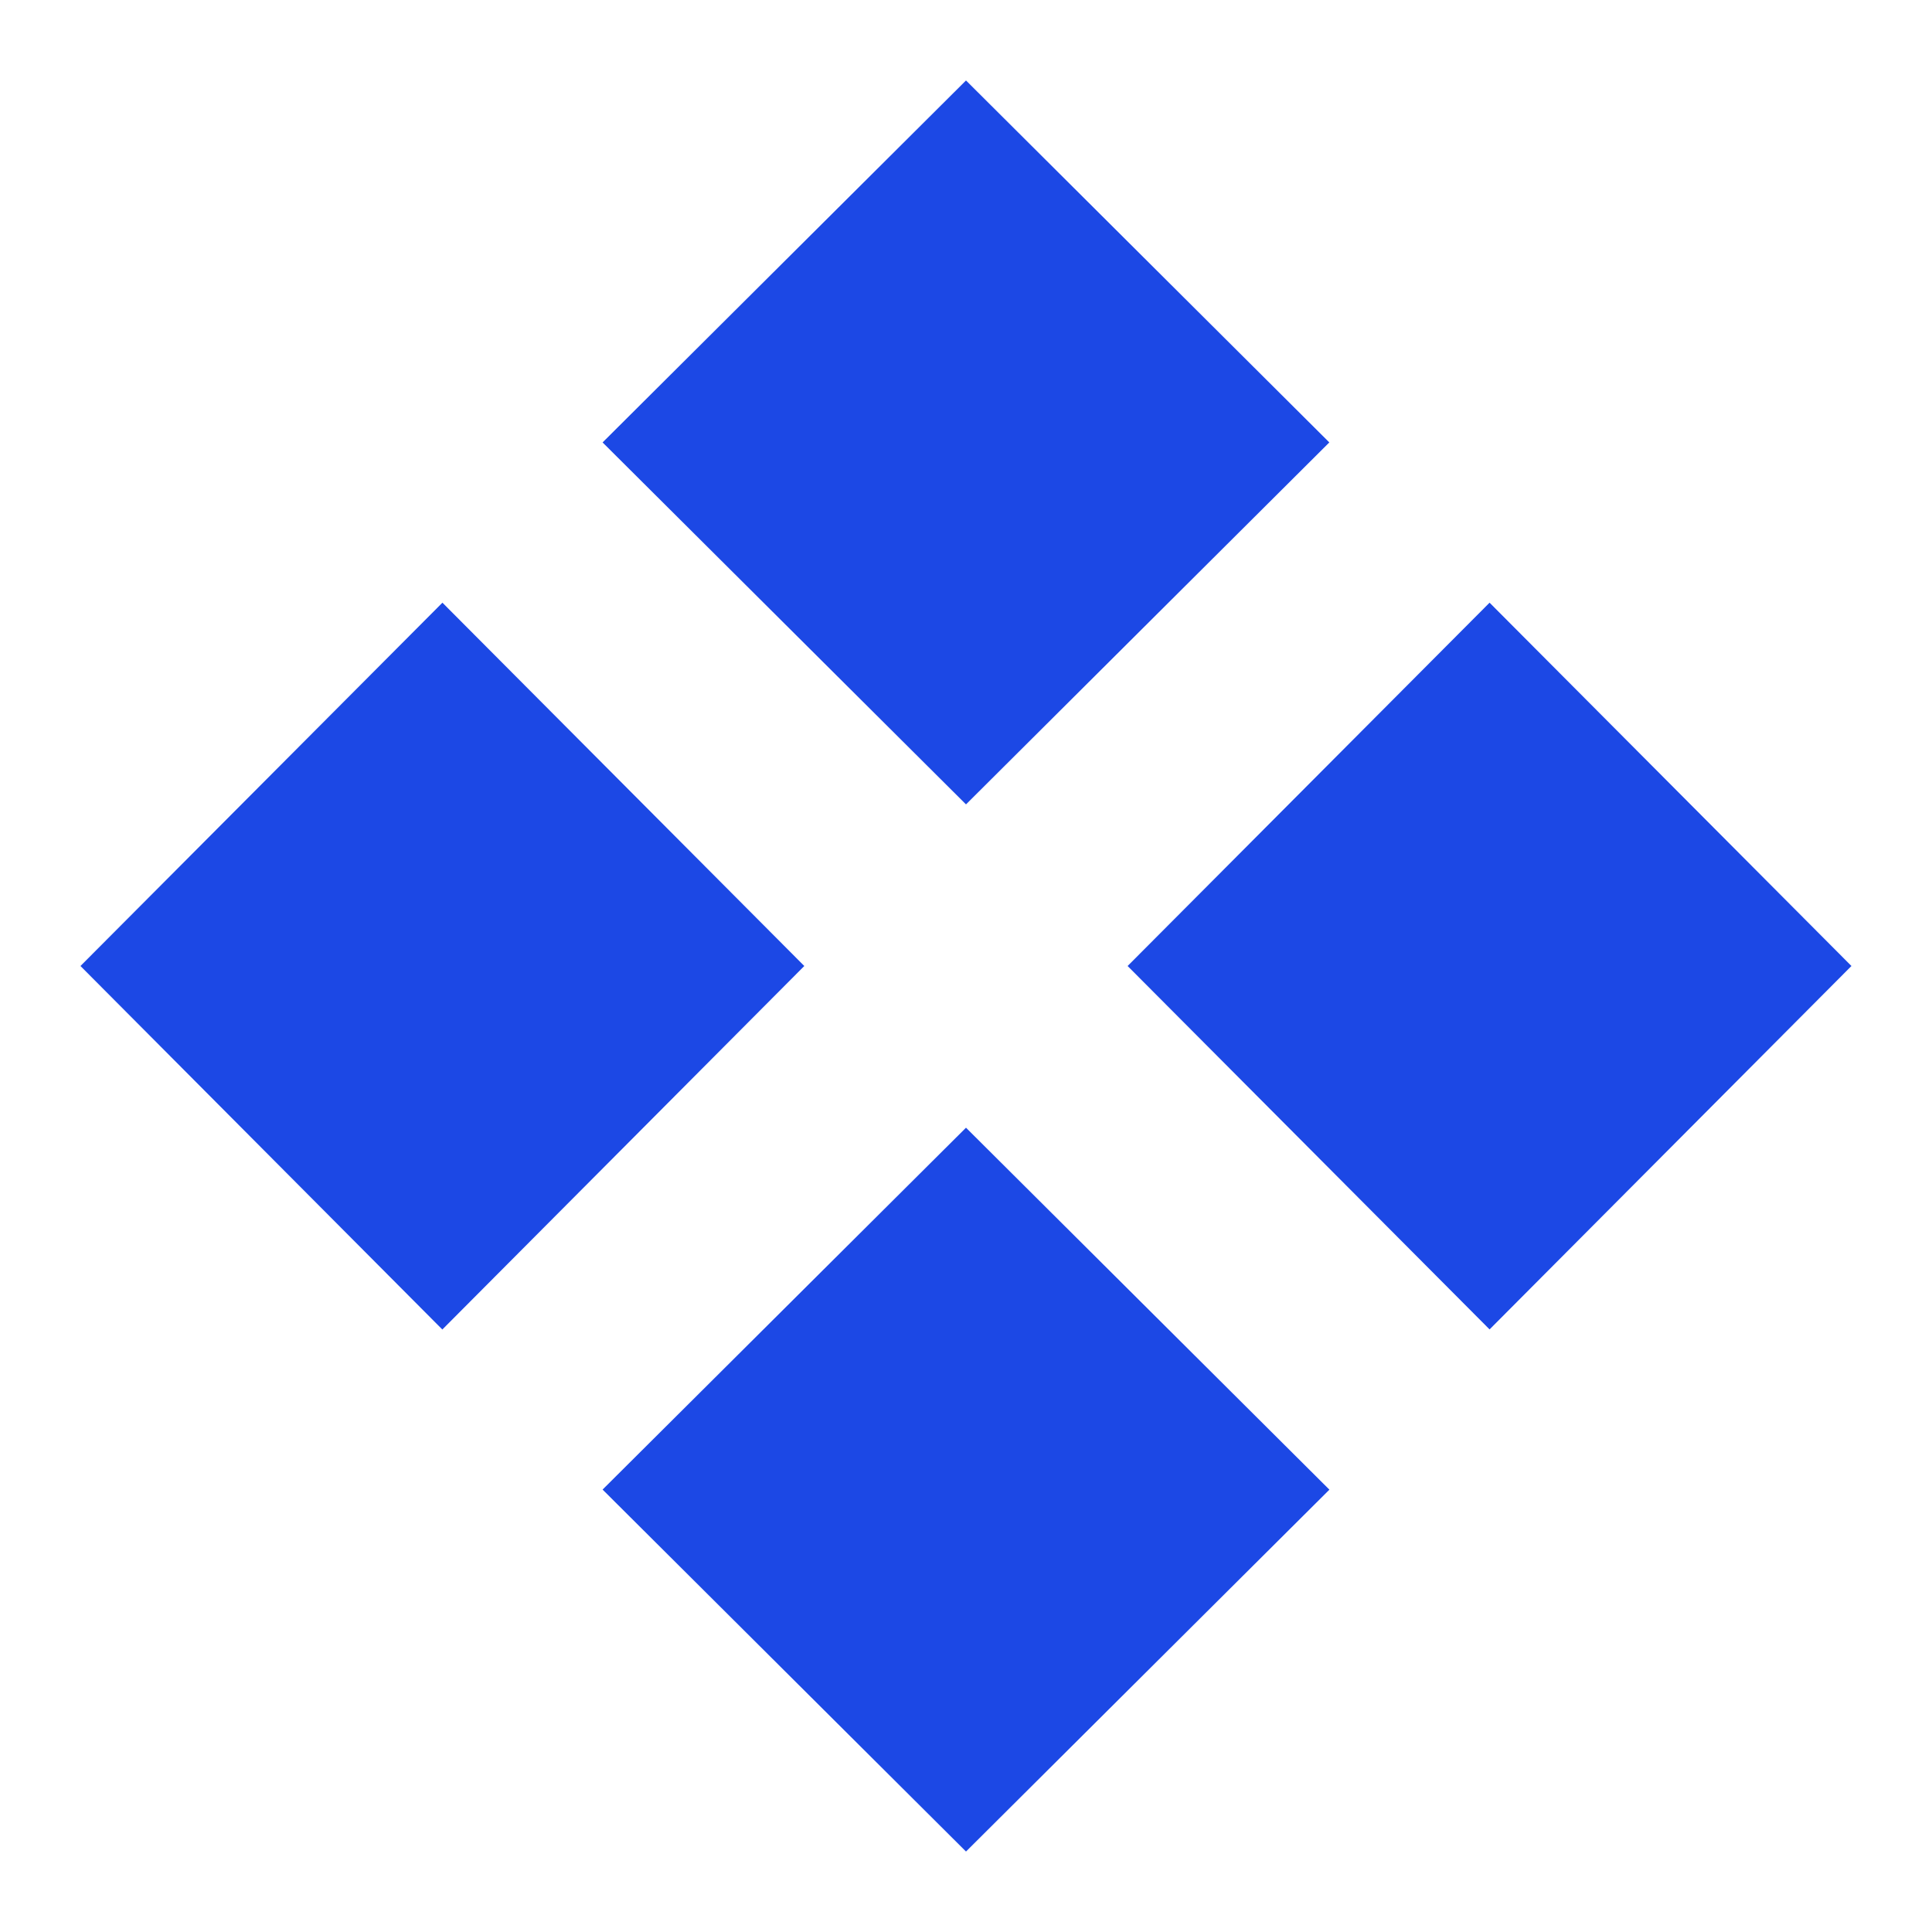 <svg width="20" height="20" viewBox="0 0 20 20" fill="none" xmlns="http://www.w3.org/2000/svg">
<path d="M6.238 4.58L10 0.833L13.761 4.58L10 8.327L6.238 4.58ZM4.58 13.764L0.833 10L4.58 6.239L8.326 10L4.58 13.762V13.764ZM13.763 15.42L10 19.167L6.238 15.42L10 11.674L13.761 15.42H13.763ZM19.166 10L15.42 6.239L11.673 10L15.42 13.762L19.166 10Z" fill="#1C48E5"/>
</svg>
